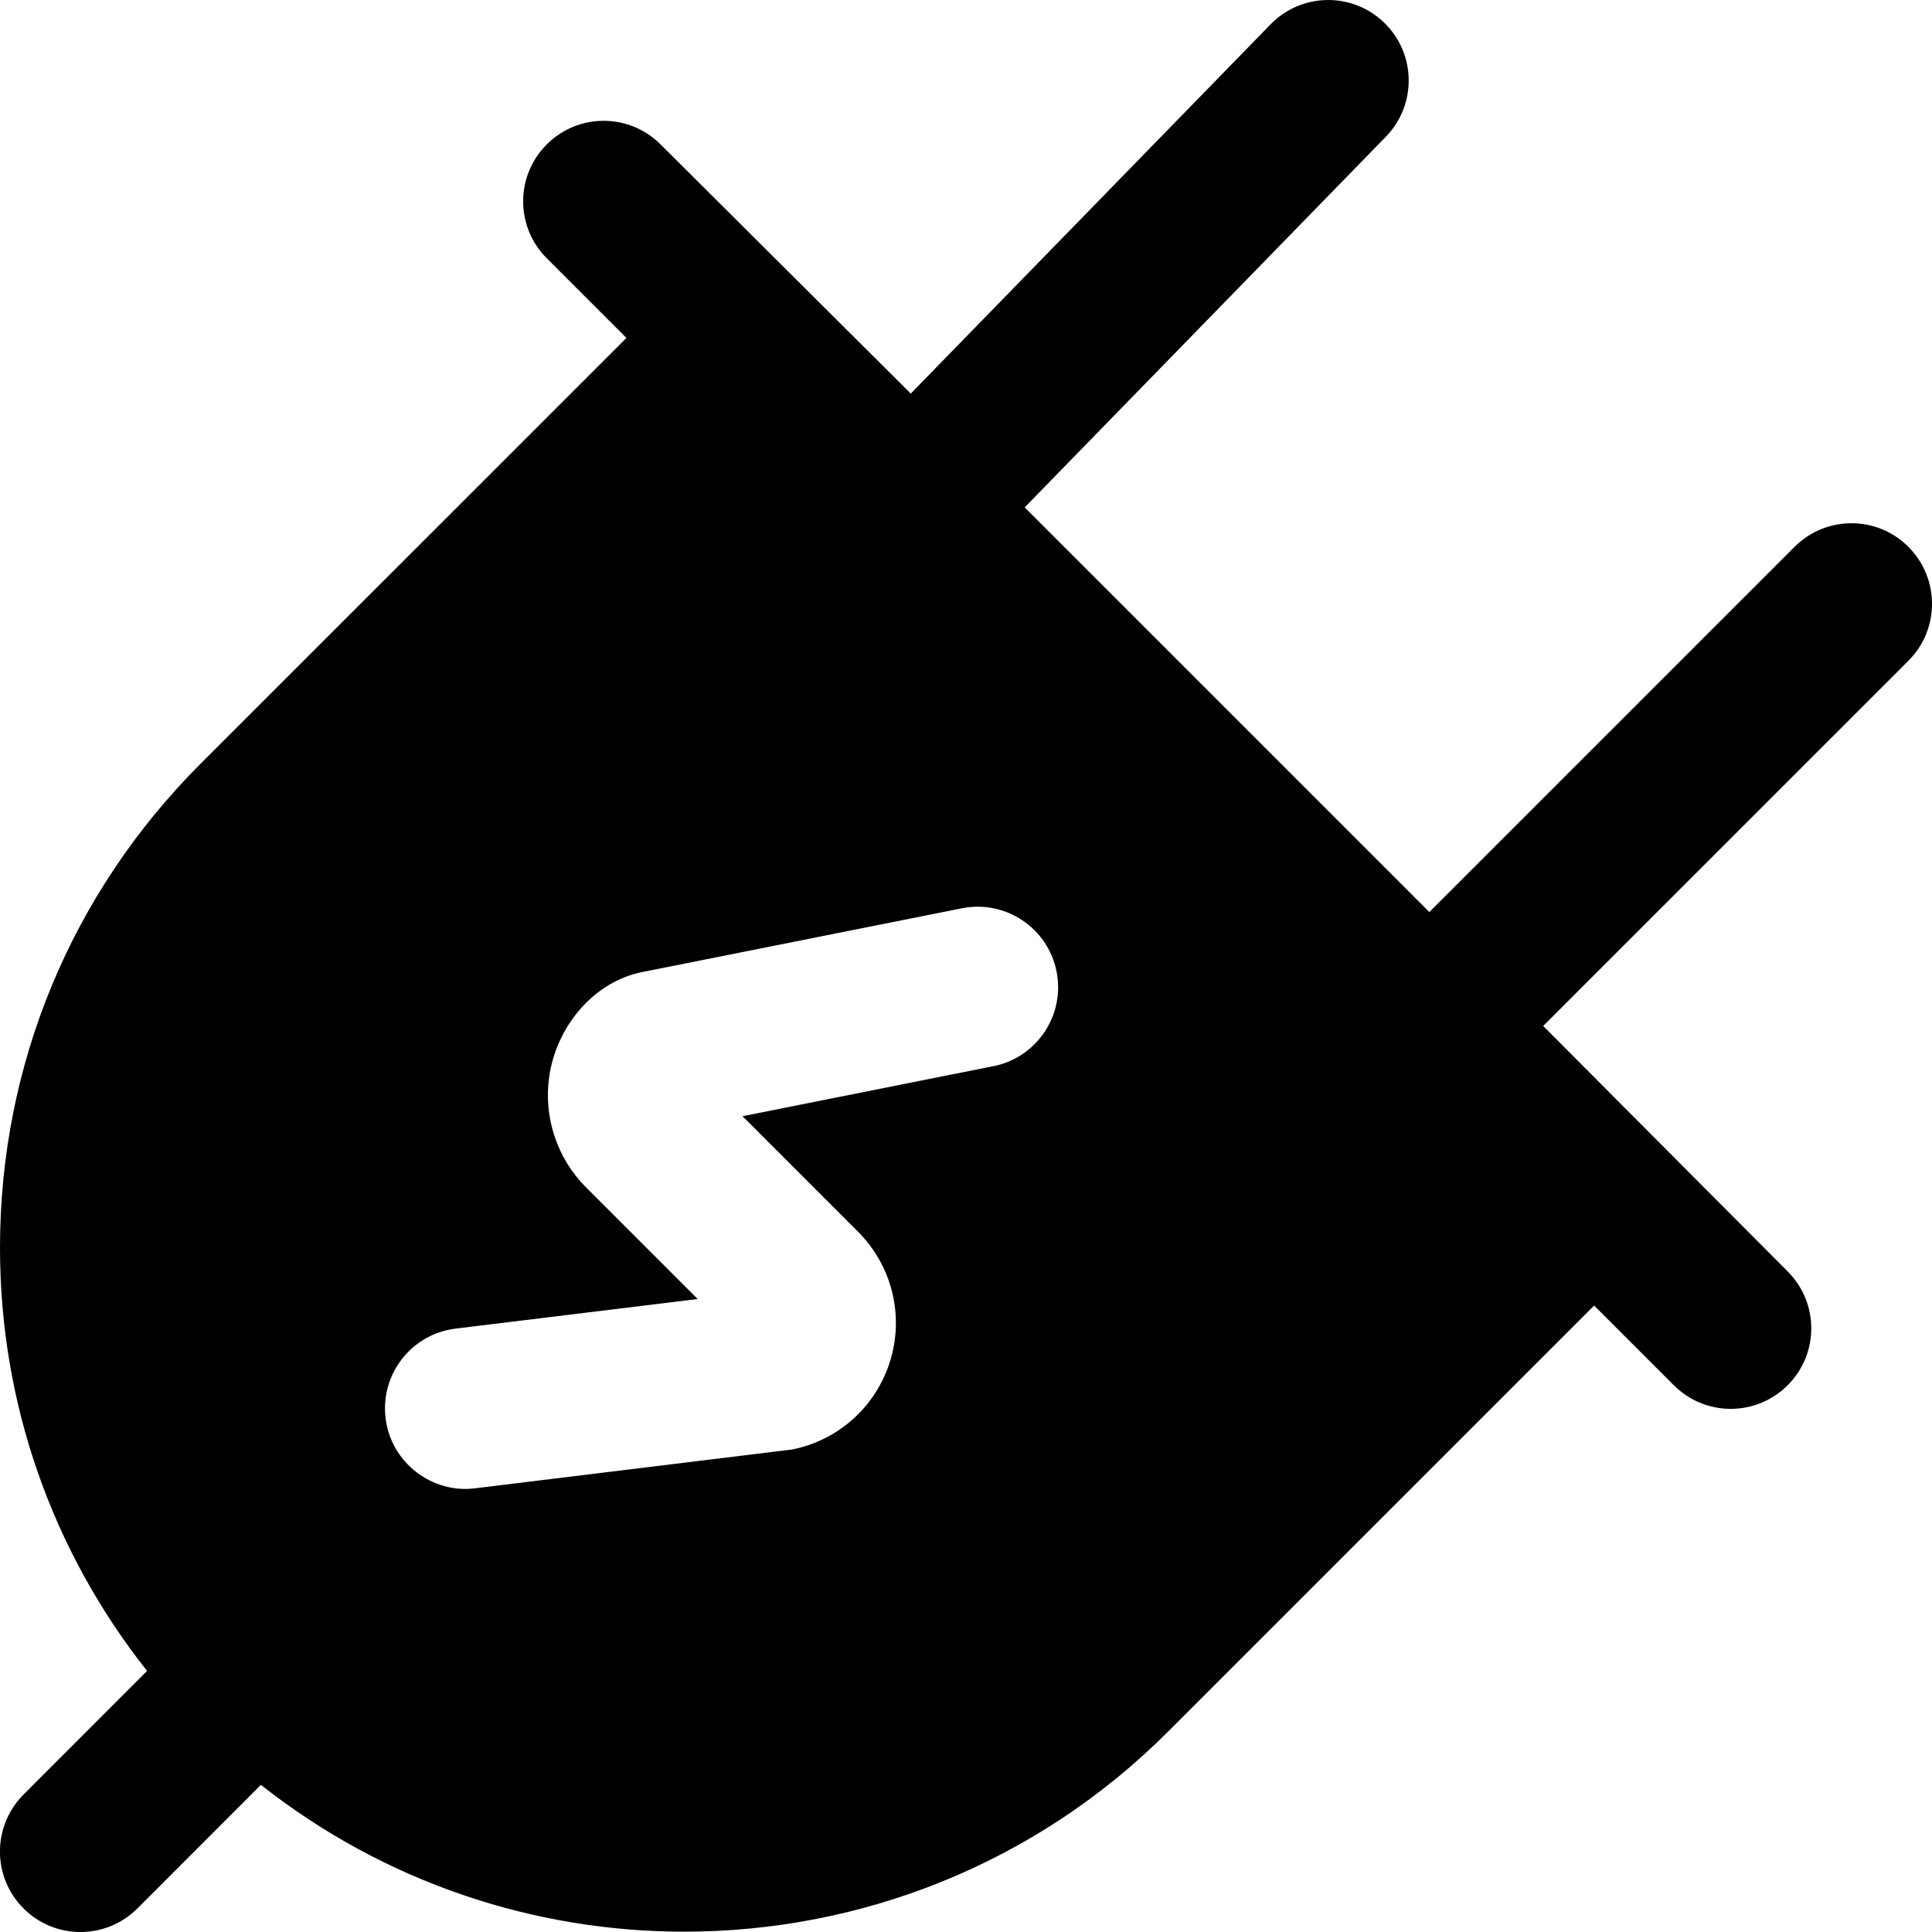 <svg id="Layer_1" viewBox="0 0 24 24" xmlns="http://www.w3.org/2000/svg" data-name="Layer 1"><path d="m23.707 6.793c-.391-.391-1.023-.391-1.414 0l-4.537 4.537-5.027-5.027 4.487-4.605c.385-.396.377-1.029-.019-1.414-.395-.386-1.029-.377-1.414.019l-4.469 4.586-3.108-3.095c-.391-.391-1.023-.391-1.414 0s-.391 1.023 0 1.414l.99.99-5.292 5.291c-1.605 1.605-2.49 3.74-2.49 6.011 0 1.933.646 3.764 1.827 5.257l-1.535 1.536c-.39.391-.39 1.024 0 1.414.391.391 1.024.391 1.415 0l1.534-1.535c1.537 1.213 3.396 1.824 5.259 1.824 2.176 0 4.353-.828 6.01-2.485l5.293-5.293.99.99c.391.391 1.023.391 1.414 0s.391-1.023 0-1.414l-3.037-3.049 4.537-4.537c.391-.391.391-1.023 0-1.414zm-11.366 6.451-3.117.622 1.435 1.435c.418.418.573 1.03.401 1.598-.171.566-.638.991-1.219 1.107l-3.937.482c-.538.07-1.049-.321-1.114-.871-.067-.548.323-1.047.872-1.113l3.005-.367-1.388-1.388c-.36-.36-.53-.875-.456-1.378.087-.595.516-1.142 1.111-1.287l4.015-.801c.541-.108 1.068.243 1.176.785s-.243 1.068-.785 1.177z"/></svg>
